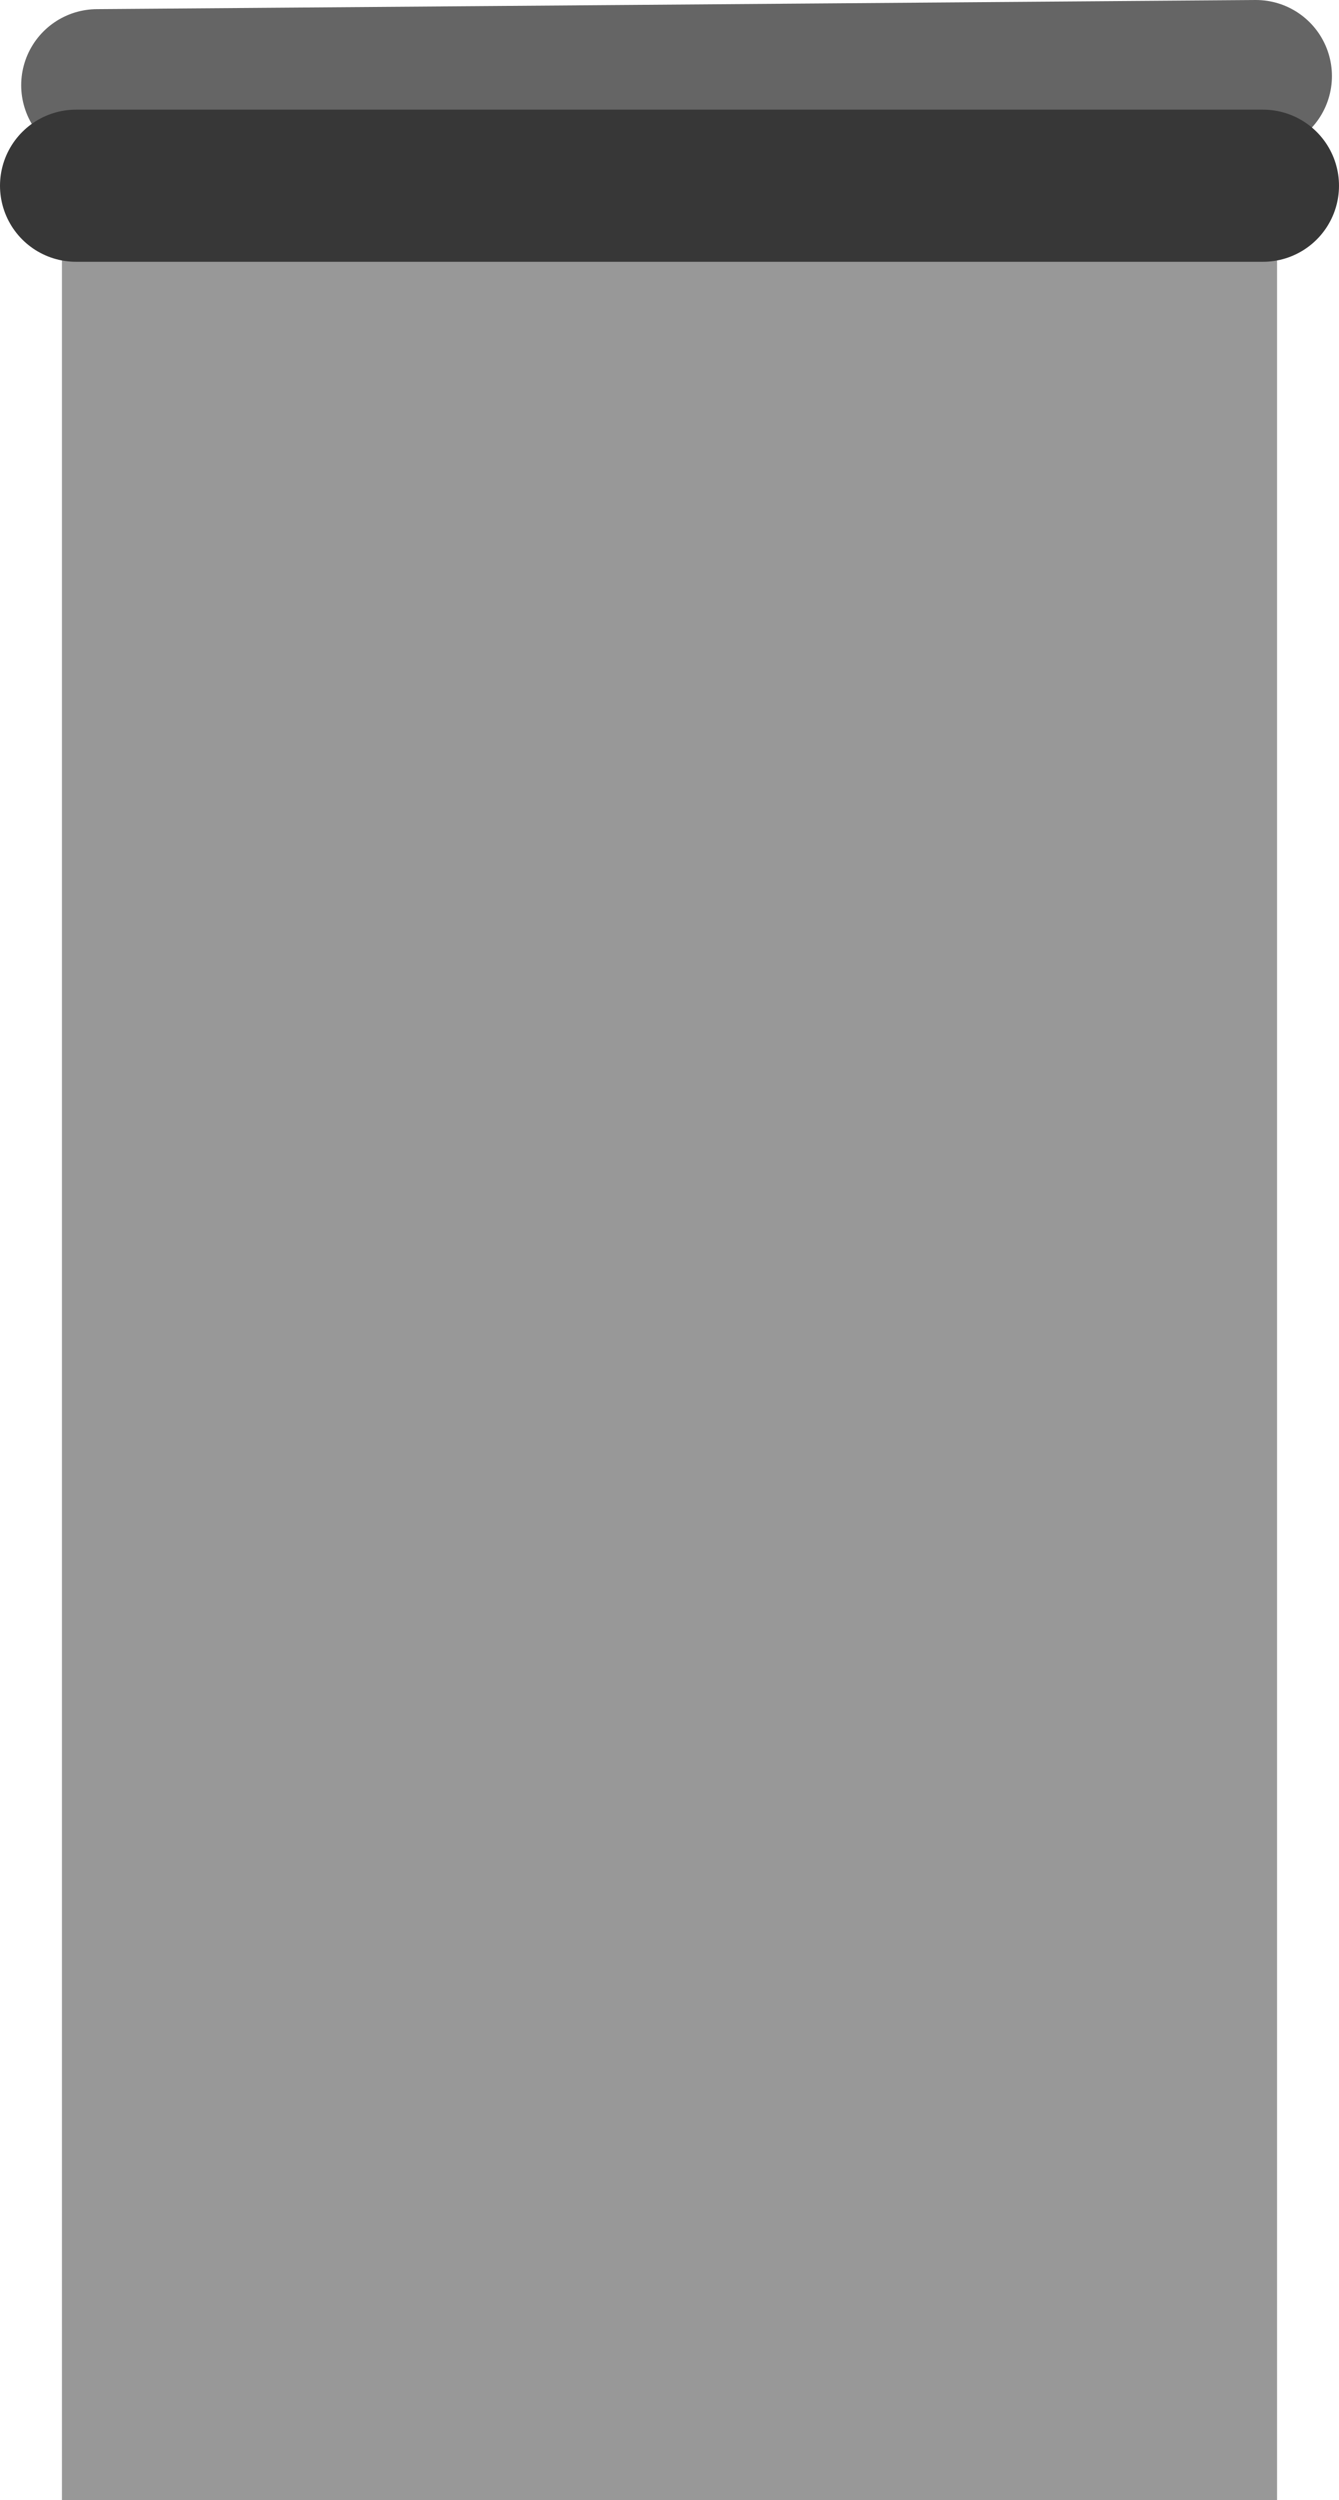<svg version="1.1" xmlns="http://www.w3.org/2000/svg" xmlns:xlink="http://www.w3.org/1999/xlink" width="220.056" height="410.836" viewBox="0,0,220.056,410.836"><g transform="translate(-198.088,40.53)"><g data-paper-data="{&quot;isPaintingLayer&quot;:true}" fill-rule="nonzero" stroke-linejoin="miter" stroke-miterlimit="10" stroke-dasharray="" stroke-dashoffset="0" style="mix-blend-mode: normal"><path d="M214.071,-26.528l190.411,-1.502" fill="none" stroke="#656565" stroke-width="25" stroke-linecap="round"/><path d="M208.266,370.306v-375.813h199.7v375.813z" fill="#989898" stroke="none" stroke-width="0" stroke-linecap="butt"/><path d="M210.588,-10.012h195.056" fill="none" stroke="#373737" stroke-width="25" stroke-linecap="round"/></g></g></svg>